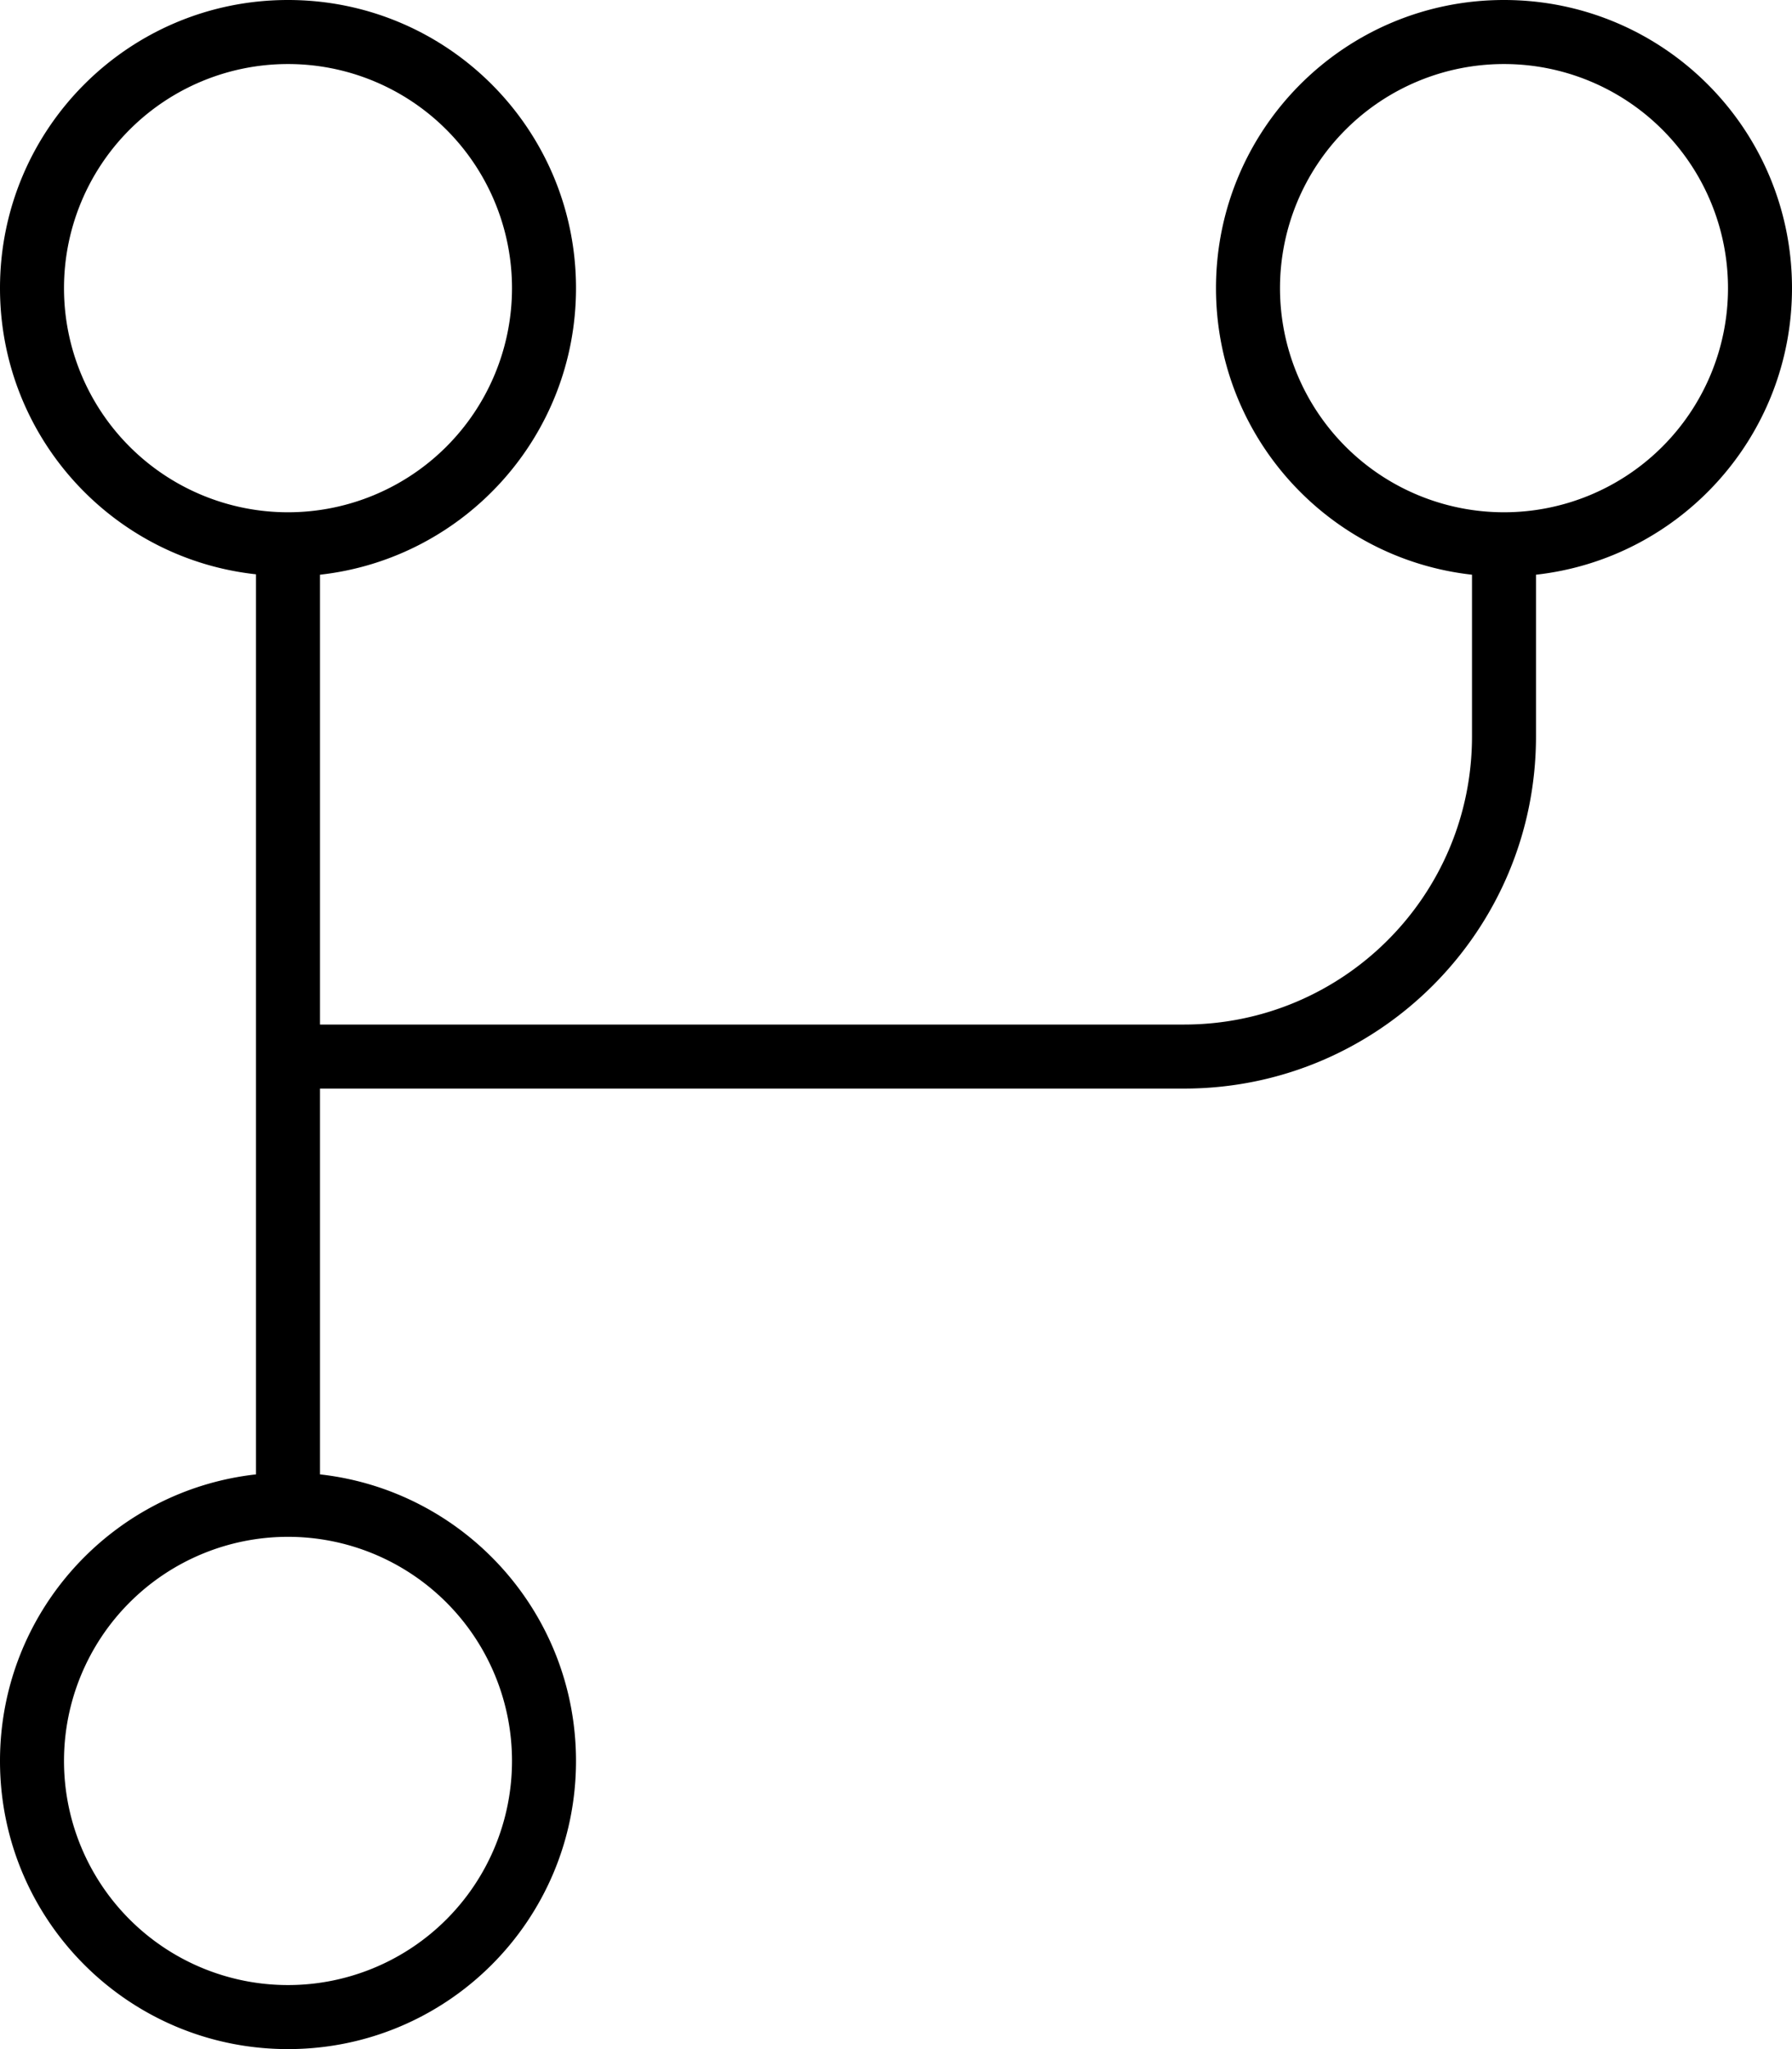 <svg fill="currentColor" xmlns="http://www.w3.org/2000/svg" viewBox="0 0 448 512"><!--! Font Awesome Pro 7.0.1 by @fontawesome - https://fontawesome.com License - https://fontawesome.com/license (Commercial License) Copyright 2025 Fonticons, Inc. --><path fill="currentColor" d="M72 128a56 56 0 1 0 0-112 56 56 0 1 0 0 112zm72-56c0 37.1-28 67.6-64 71.6l0 112.4 216 0c39.8 0 72-32.2 72-72l0-40.4c-36-4-64-34.5-64-71.6 0-39.8 32.2-72 72-72s72 32.2 72 72c0 37.1-28 67.6-64 71.6l0 40.4c0 48.6-39.4 88-88 88l-216 0 0 96.4c36 4 64 34.5 64 71.6 0 39.8-32.2 72-72 72S0 479.8 0 440c0-37.1 28-67.6 64-71.6l0-224.9C28 139.6 0 109.1 0 72 0 32.2 32.2 0 72 0s72 32.2 72 72zm232 56a56 56 0 1 0 0-112 56 56 0 1 0 0 112zM16 440a56 56 0 1 0 112 0 56 56 0 1 0 -112 0z"/></svg>